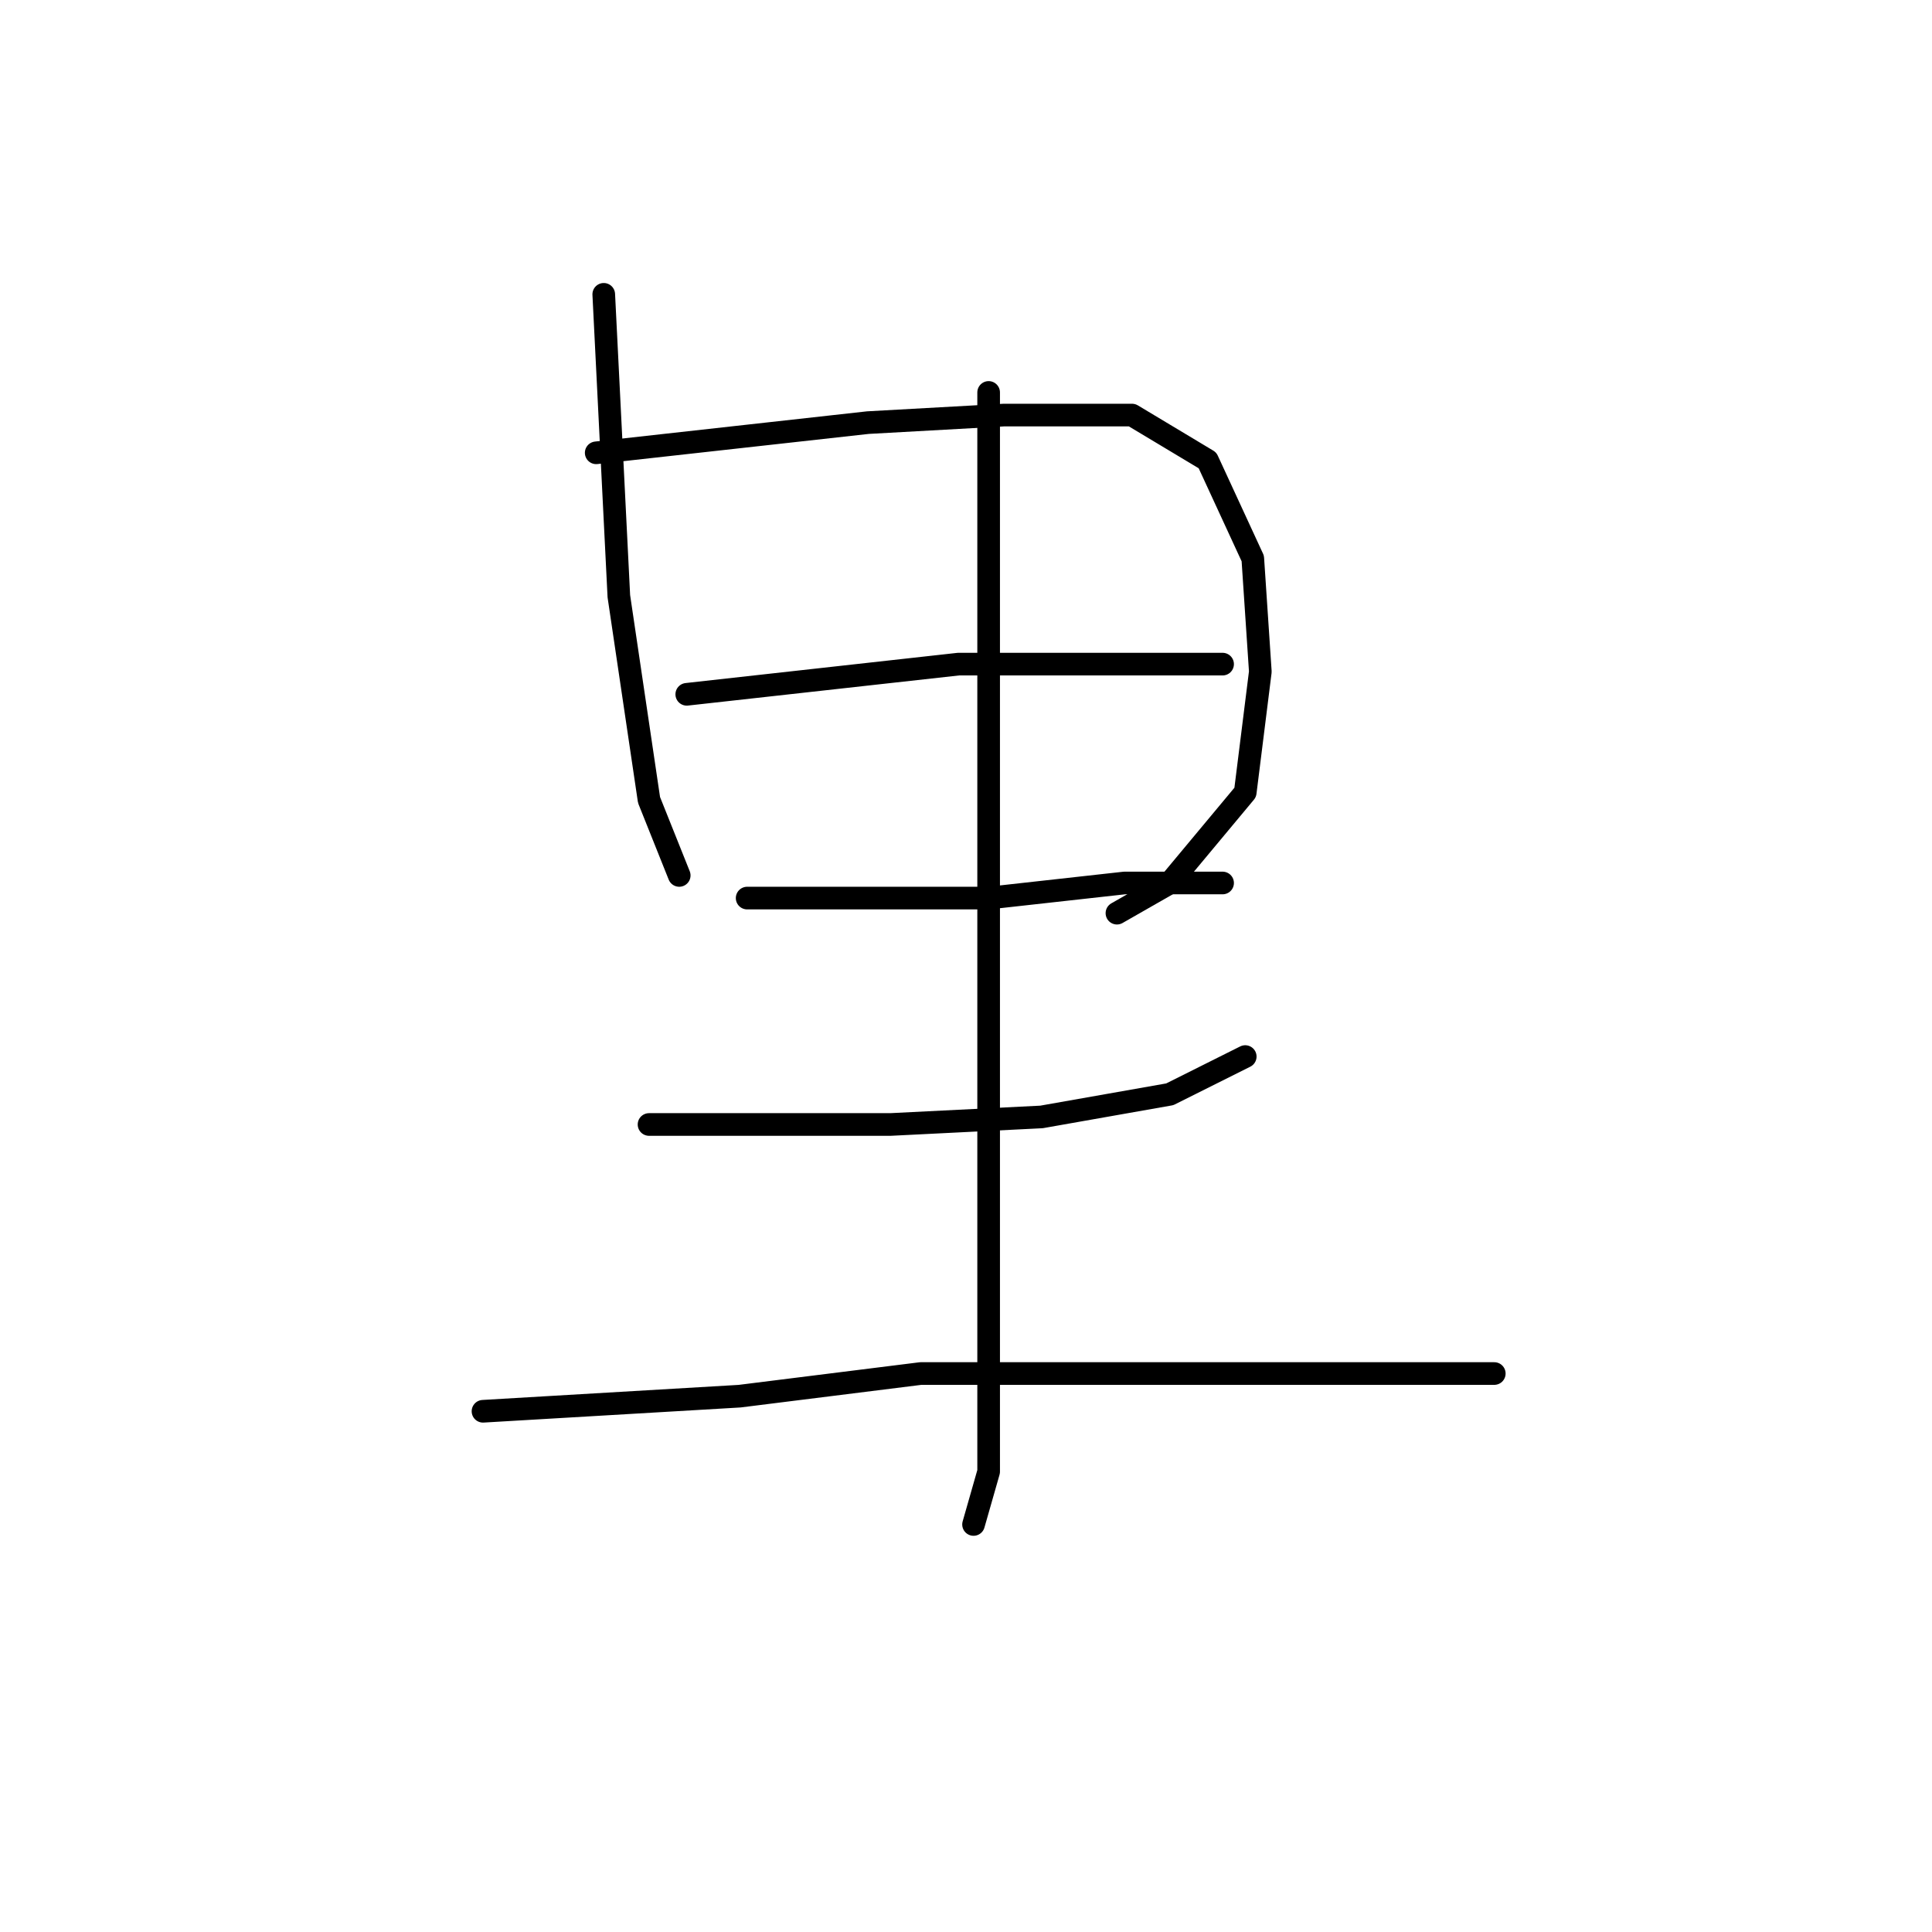<?xml version="1.0" standalone="no"?>
    <svg width="256" height="256" xmlns="http://www.w3.org/2000/svg" version="1.1">
    <polyline stroke="black" stroke-width="3" stroke-linecap="round" fill="transparent" stroke-linejoin="round" points="80 39 81 59 82 79 86 106 90 116 90 116 " />
        <polyline stroke="black" stroke-width="3" stroke-linecap="round" fill="transparent" stroke-linejoin="round" points="79 60 97 58 115 56 133 55 150 55 160 61 166 74 167 89 165 105 155 117 148 121 148 121 " />
        <polyline stroke="black" stroke-width="3" stroke-linecap="round" fill="transparent" stroke-linejoin="round" points="91 92 109 90 127 88 145 88 158 88 162 88 162 88 " />
        <polyline stroke="black" stroke-width="3" stroke-linecap="round" fill="transparent" stroke-linejoin="round" points="99 119 115 119 131 119 149 117 162 117 162 117 " />
        <polyline stroke="black" stroke-width="3" stroke-linecap="round" fill="transparent" stroke-linejoin="round" points="86 149 102 149 118 149 138 148 155 145 165 140 165 140 " />
        <polyline stroke="black" stroke-width="3" stroke-linecap="round" fill="transparent" stroke-linejoin="round" points="131 52 131 83 131 114 131 147 131 174 131 195 129 202 129 202 " />
        <polyline stroke="black" stroke-width="3" stroke-linecap="round" fill="transparent" stroke-linejoin="round" points="64 187 81 186 98 185 122 182 151 182 181 182 198 182 198 182 " />
        </svg>